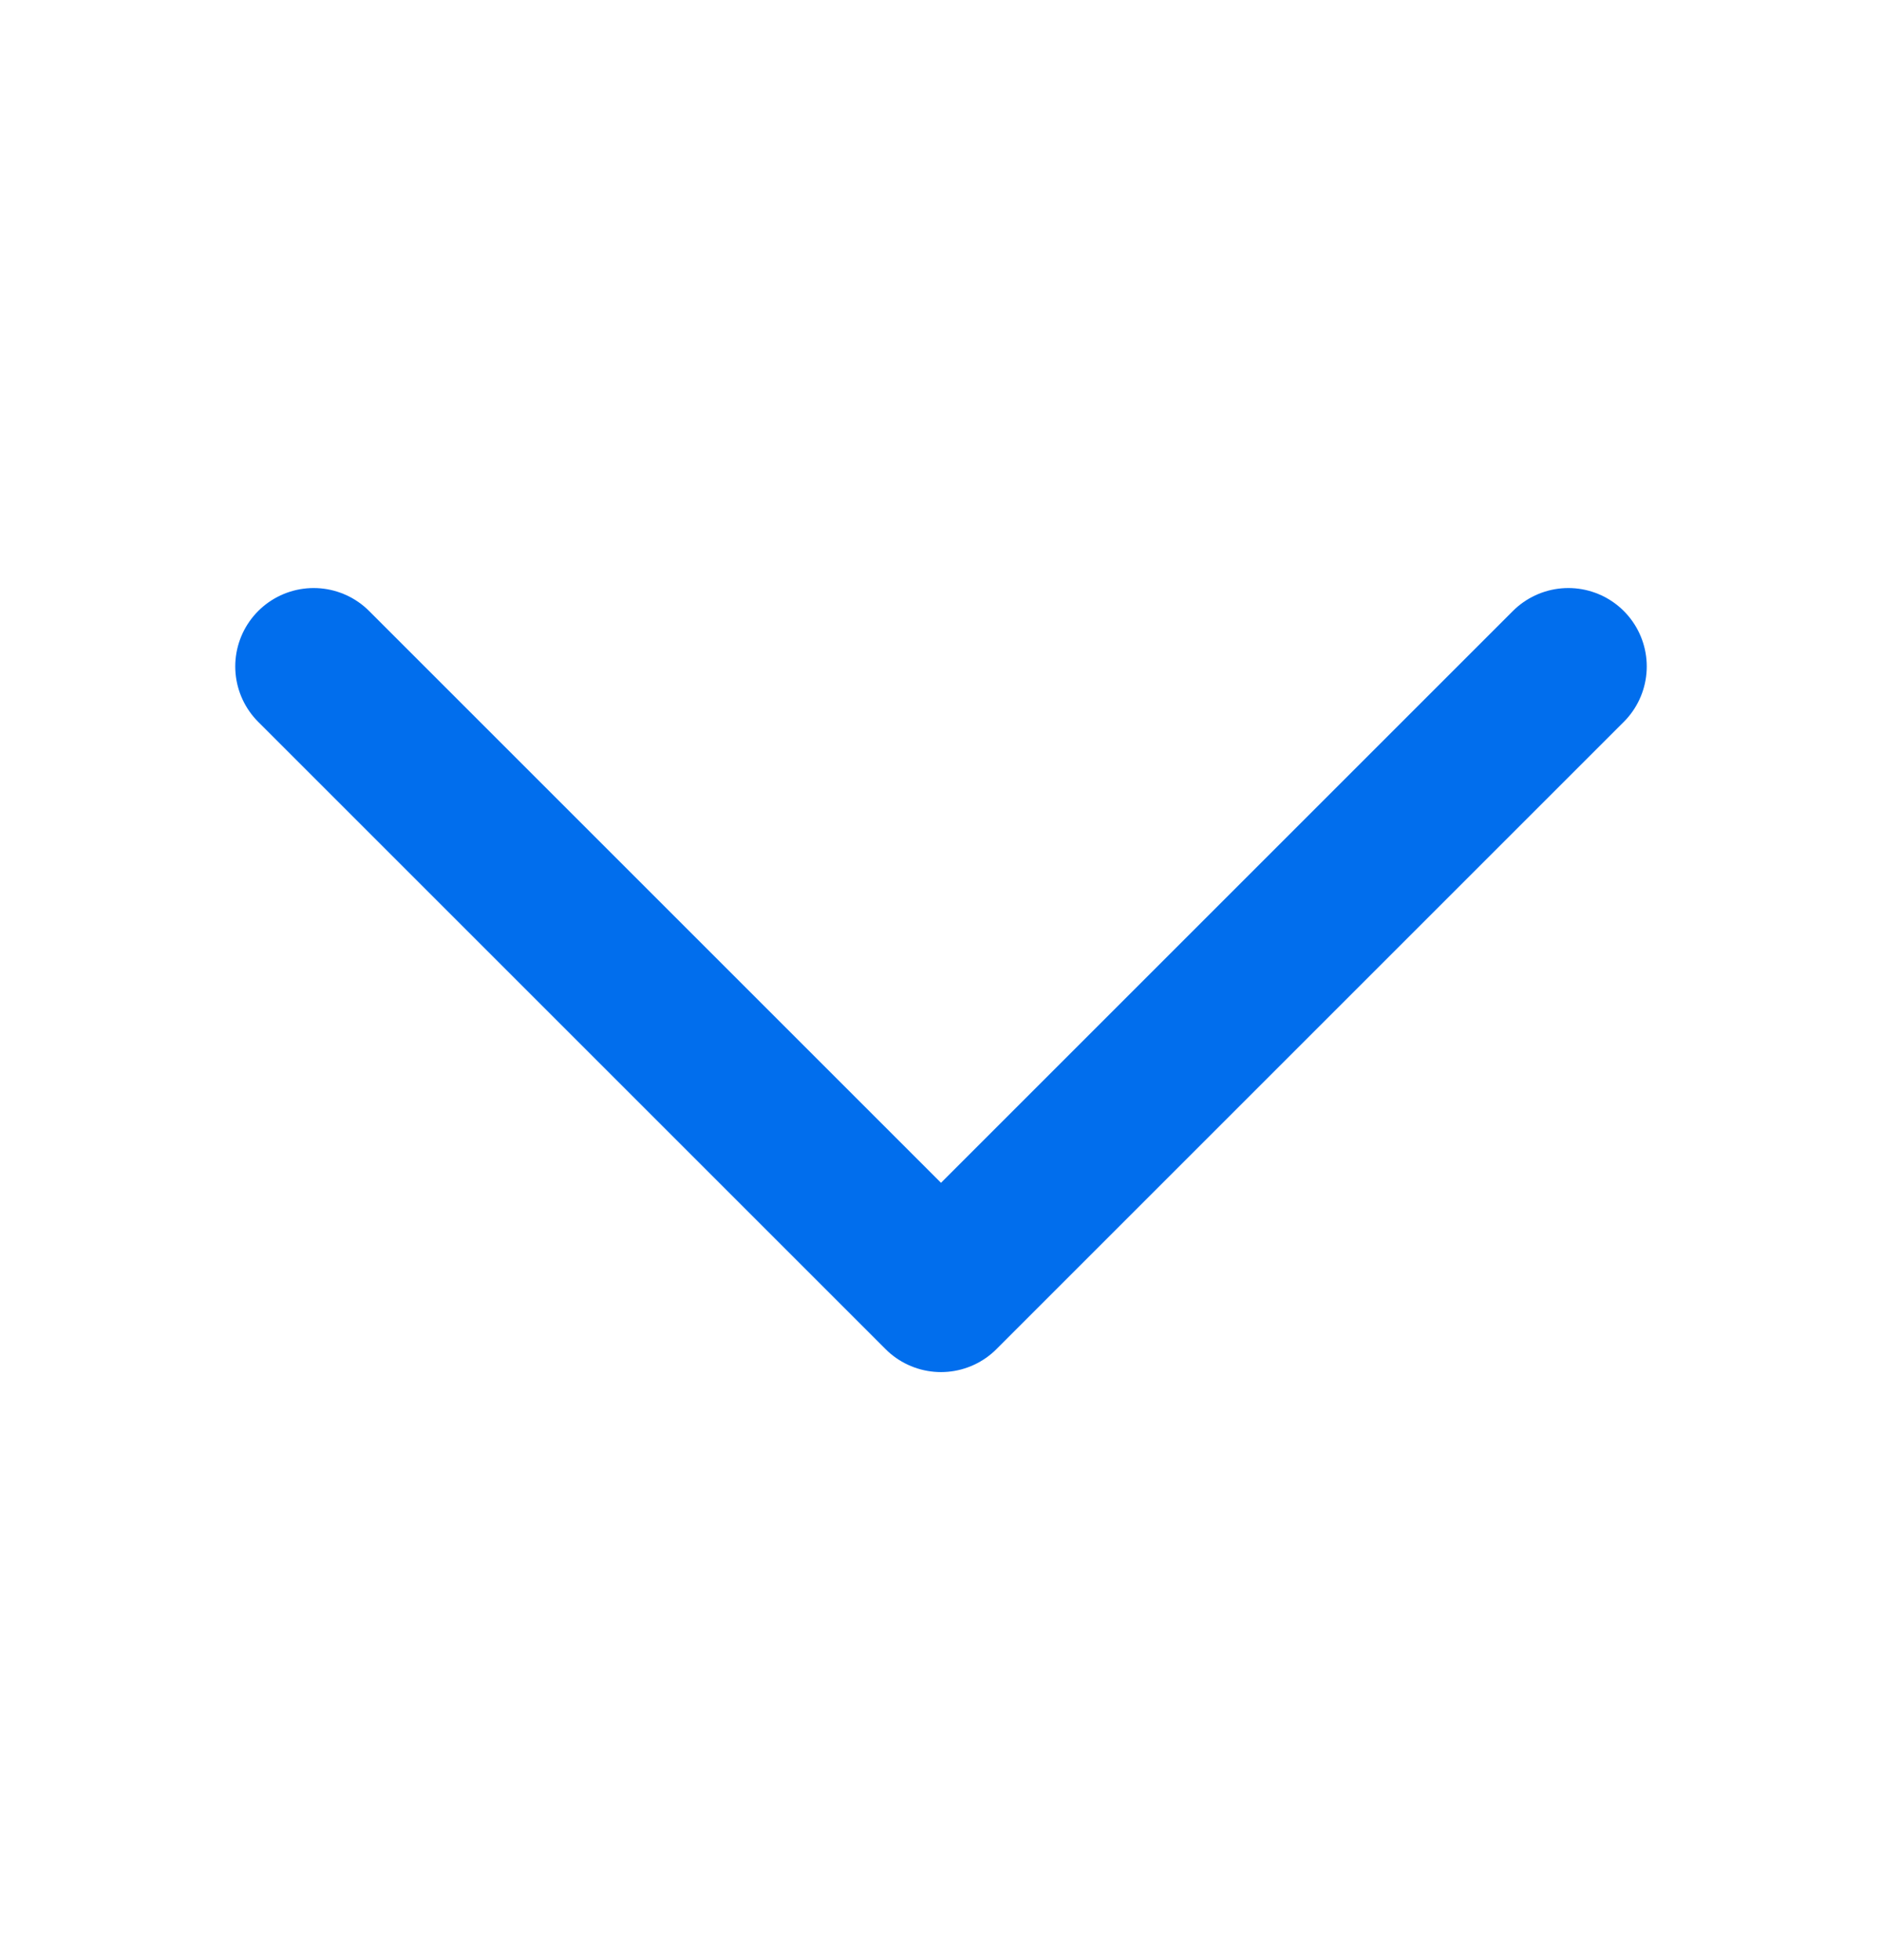 <svg width="24" height="25" viewBox="0 0 24 25" fill="none" xmlns="http://www.w3.org/2000/svg">
<path d="M20 8.5L12 16.5L4 8.5" stroke="#016EED" stroke-width="2" stroke-linecap="round" stroke-linejoin="round"/>
</svg>
